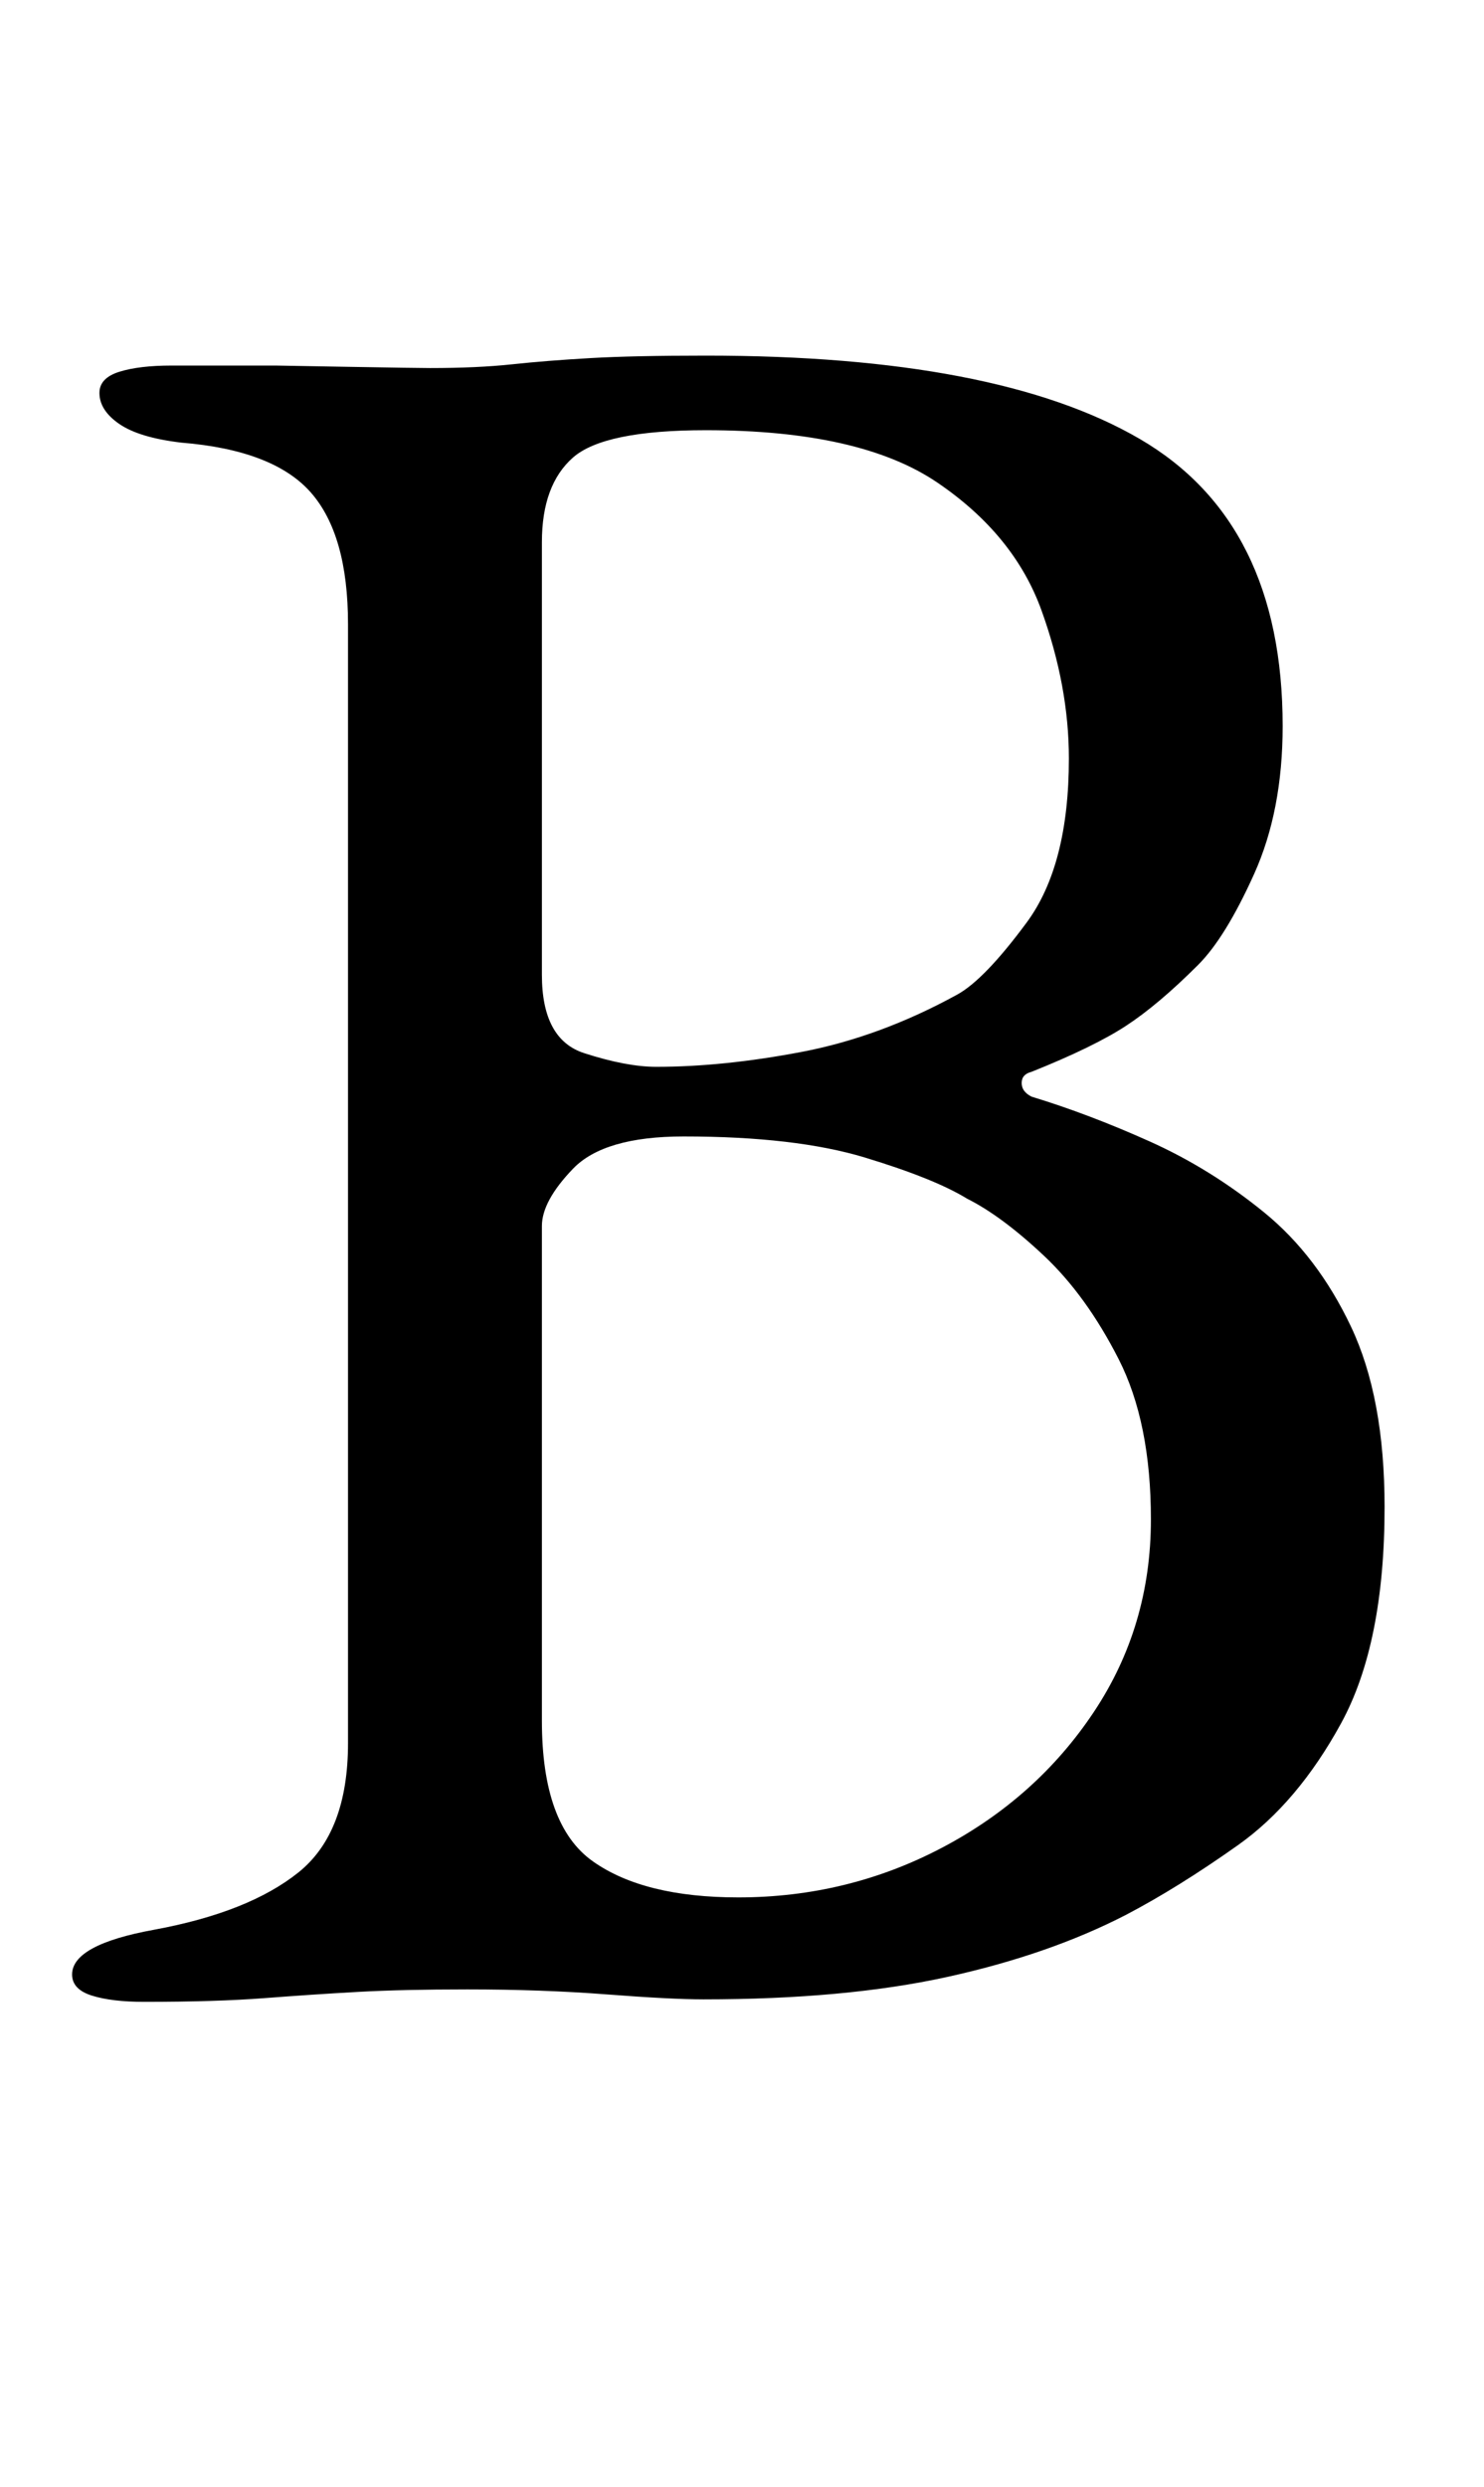 <?xml version="1.0" standalone="no"?>
<!DOCTYPE svg PUBLIC "-//W3C//DTD SVG 1.1//EN" "http://www.w3.org/Graphics/SVG/1.1/DTD/svg11.dtd" >
<svg xmlns="http://www.w3.org/2000/svg" xmlns:xlink="http://www.w3.org/1999/xlink" version="1.1" viewBox="-10 0 597 1000">
  <g transform="matrix(1 0 0 -1 0 800)">
   <path fill="currentColor"
d="M48 -5q-13 0 -21 2.5t-8 8.5q0 12 33 18q38 7 58 23t20 52v450q0 36 -15 53t-52 20q-17 2 -25 7.5t-8 12.5q0 6 8 8.5t21 2.5h42t28.5 -0.5t33.5 -0.5q19 0 33 1.5t31.5 2.5t46.5 1q117 0 174.5 -33.5t57.5 -115.5q0 -34 -11.5 -59.5t-22.5 -36.5q-16 -16 -29 -24.5
t-38 -18.5q-4 -1 -4 -4.5t4 -5.5q23 -7 47.5 -18t46 -28.5t35 -46t13.5 -72.5q0 -55 -17.5 -87t-41.5 -49t-45 -28q-31 -16 -72 -25t-98 -9q-13 0 -39 2t-56 2q-26 0 -44 -1t-37.5 -2.5t-48.5 -1.5zM287 37q44 0 82 20t61 54.5t23 77.5q0 39 -13 64.5t-30 41.5t-31 23
q-13 8 -41 16.5t-73 8.5q-32 0 -44.5 -13t-12.5 -23v-199q0 -42 20.5 -56.5t58.5 -14.5zM254 371q27 0 58.5 6t62.5 23q11 6 28 29t17 66q0 29 -11 59.5t-42 51.5t-93 21q-41 0 -53.5 -11t-12.5 -34v-174q0 -26 17 -31.5t29 -5.5z" />
  </g>

</svg>
